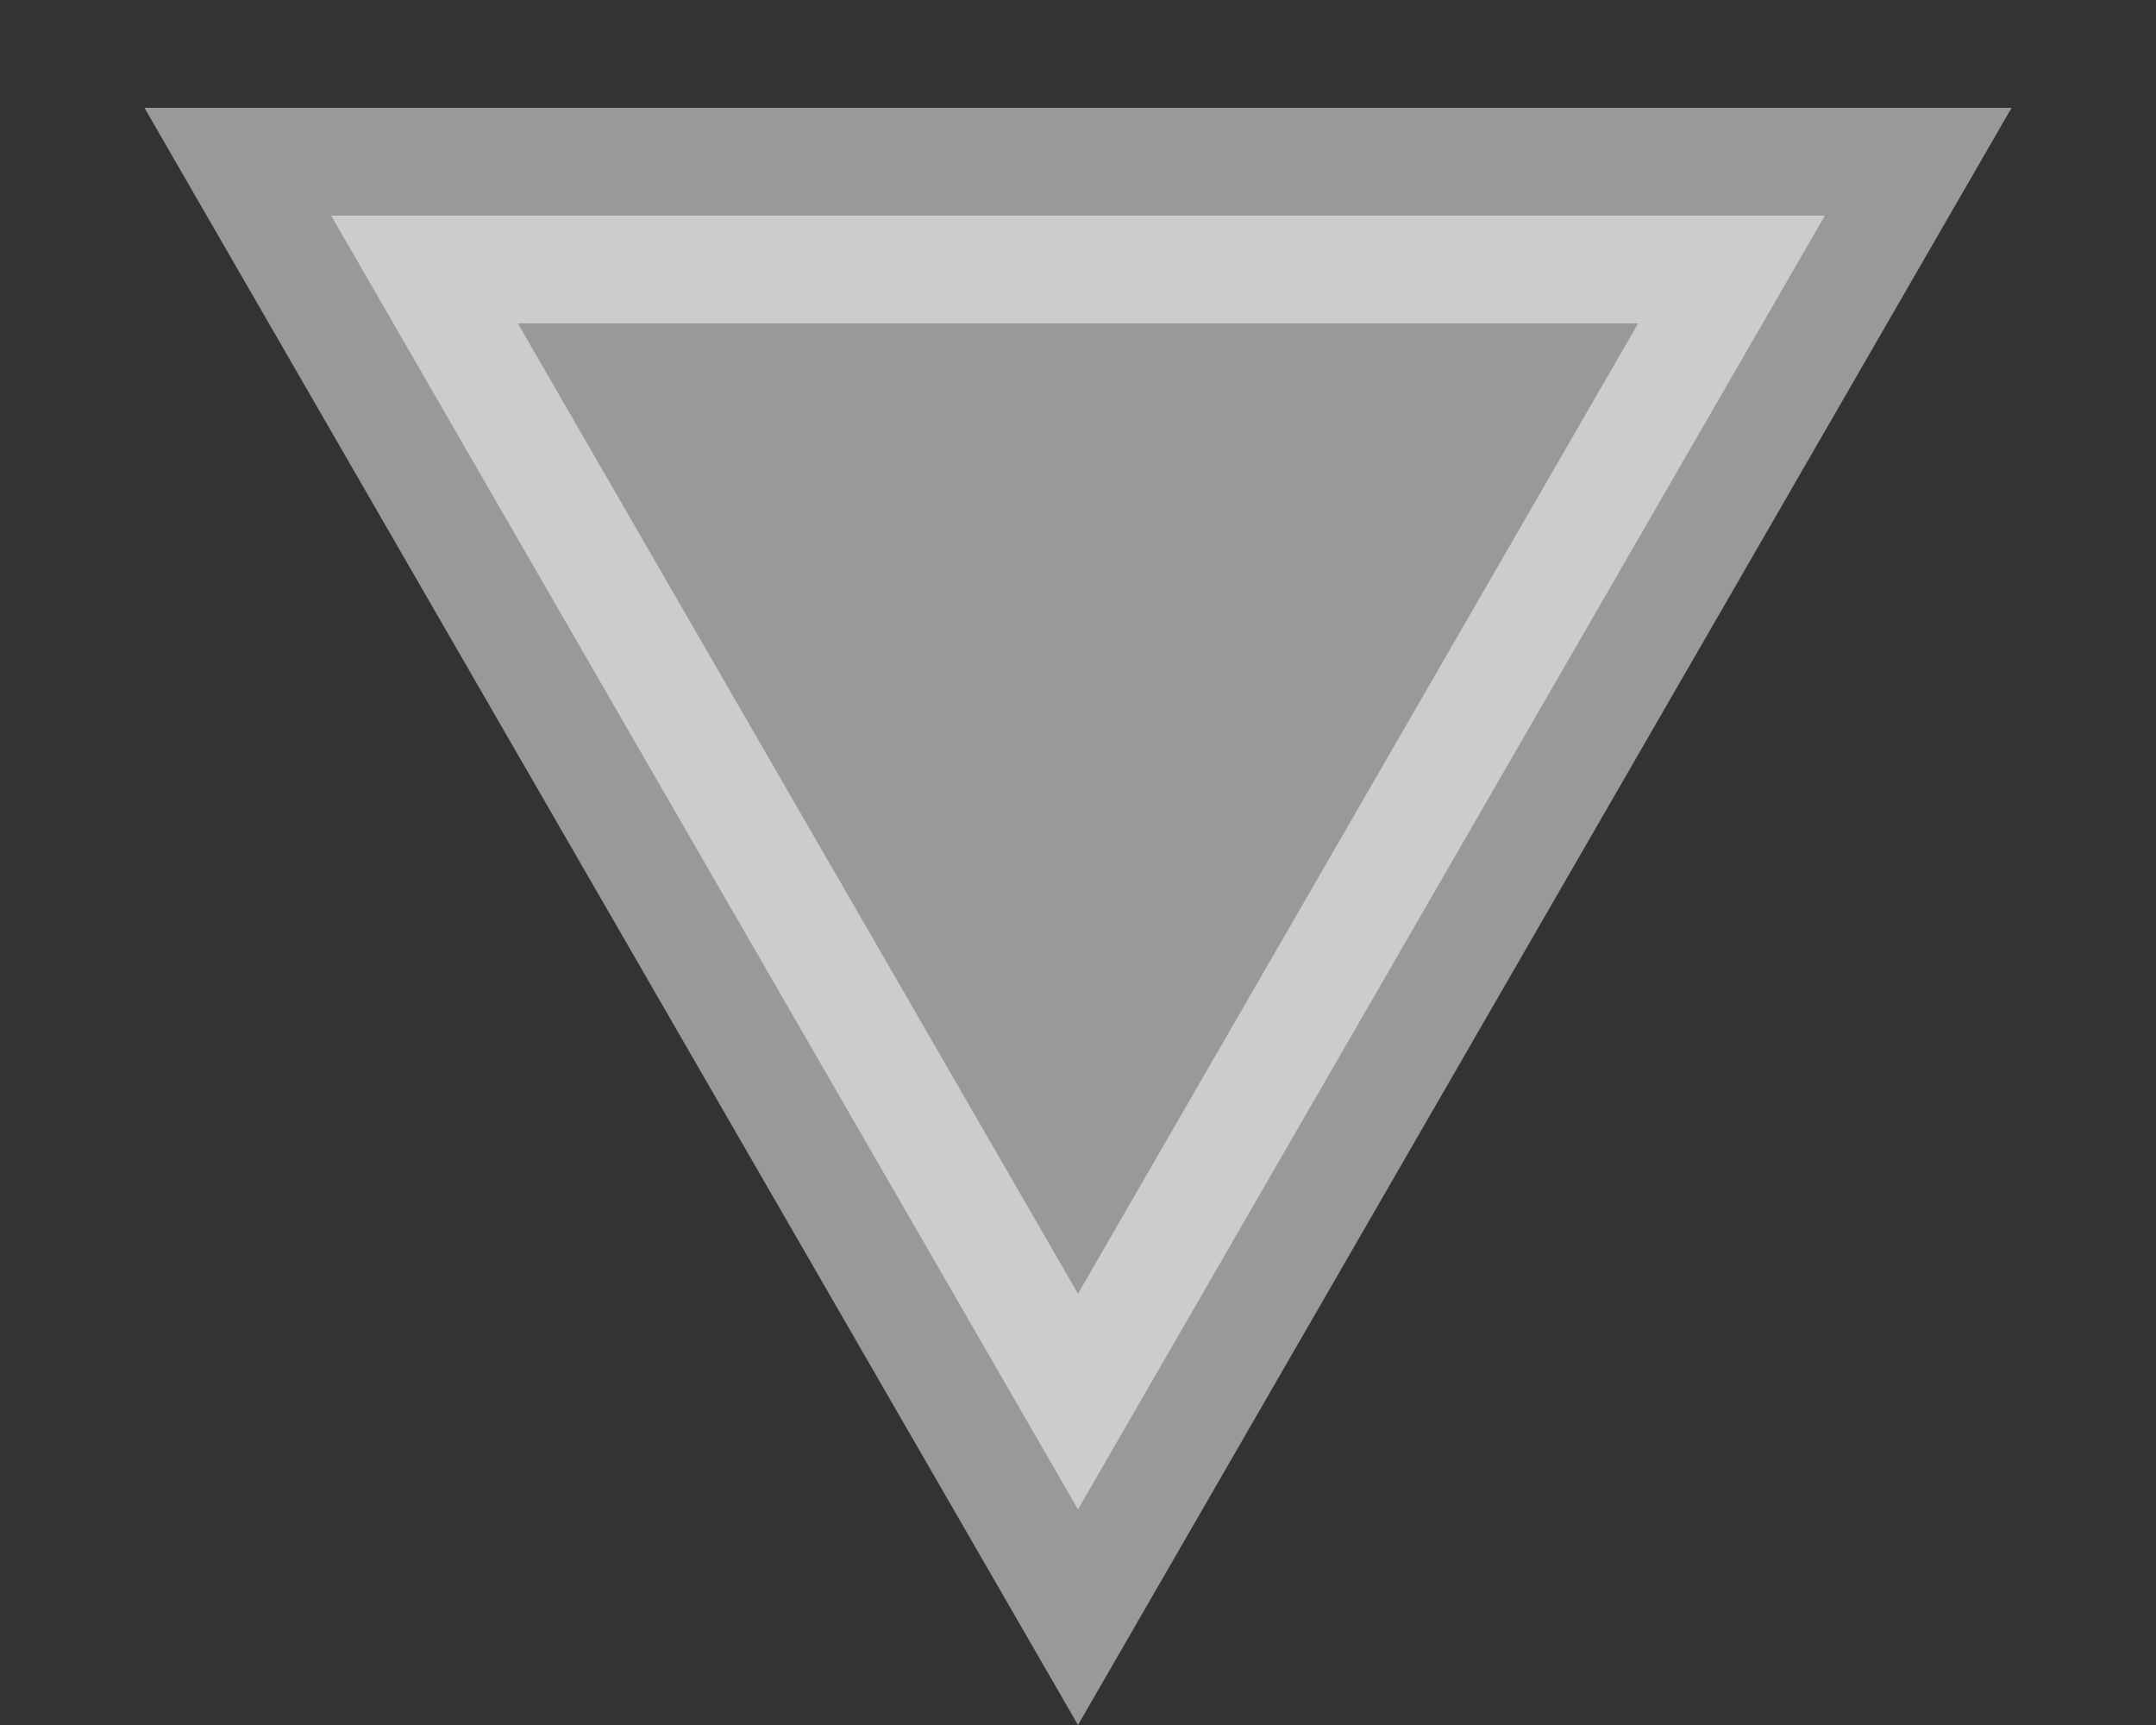 <svg width="10" height="8" viewBox="0 0 10 8" fill="none" xmlns="http://www.w3.org/2000/svg">
<rect x="0" y="0" width="10" height="8" fill="#333333" stroke="none"/>
<path opacity="0.5" d="M8.464 1L5 7L1.536 1L8.464 1Z" fill="white" stroke="white"/>
</svg>
